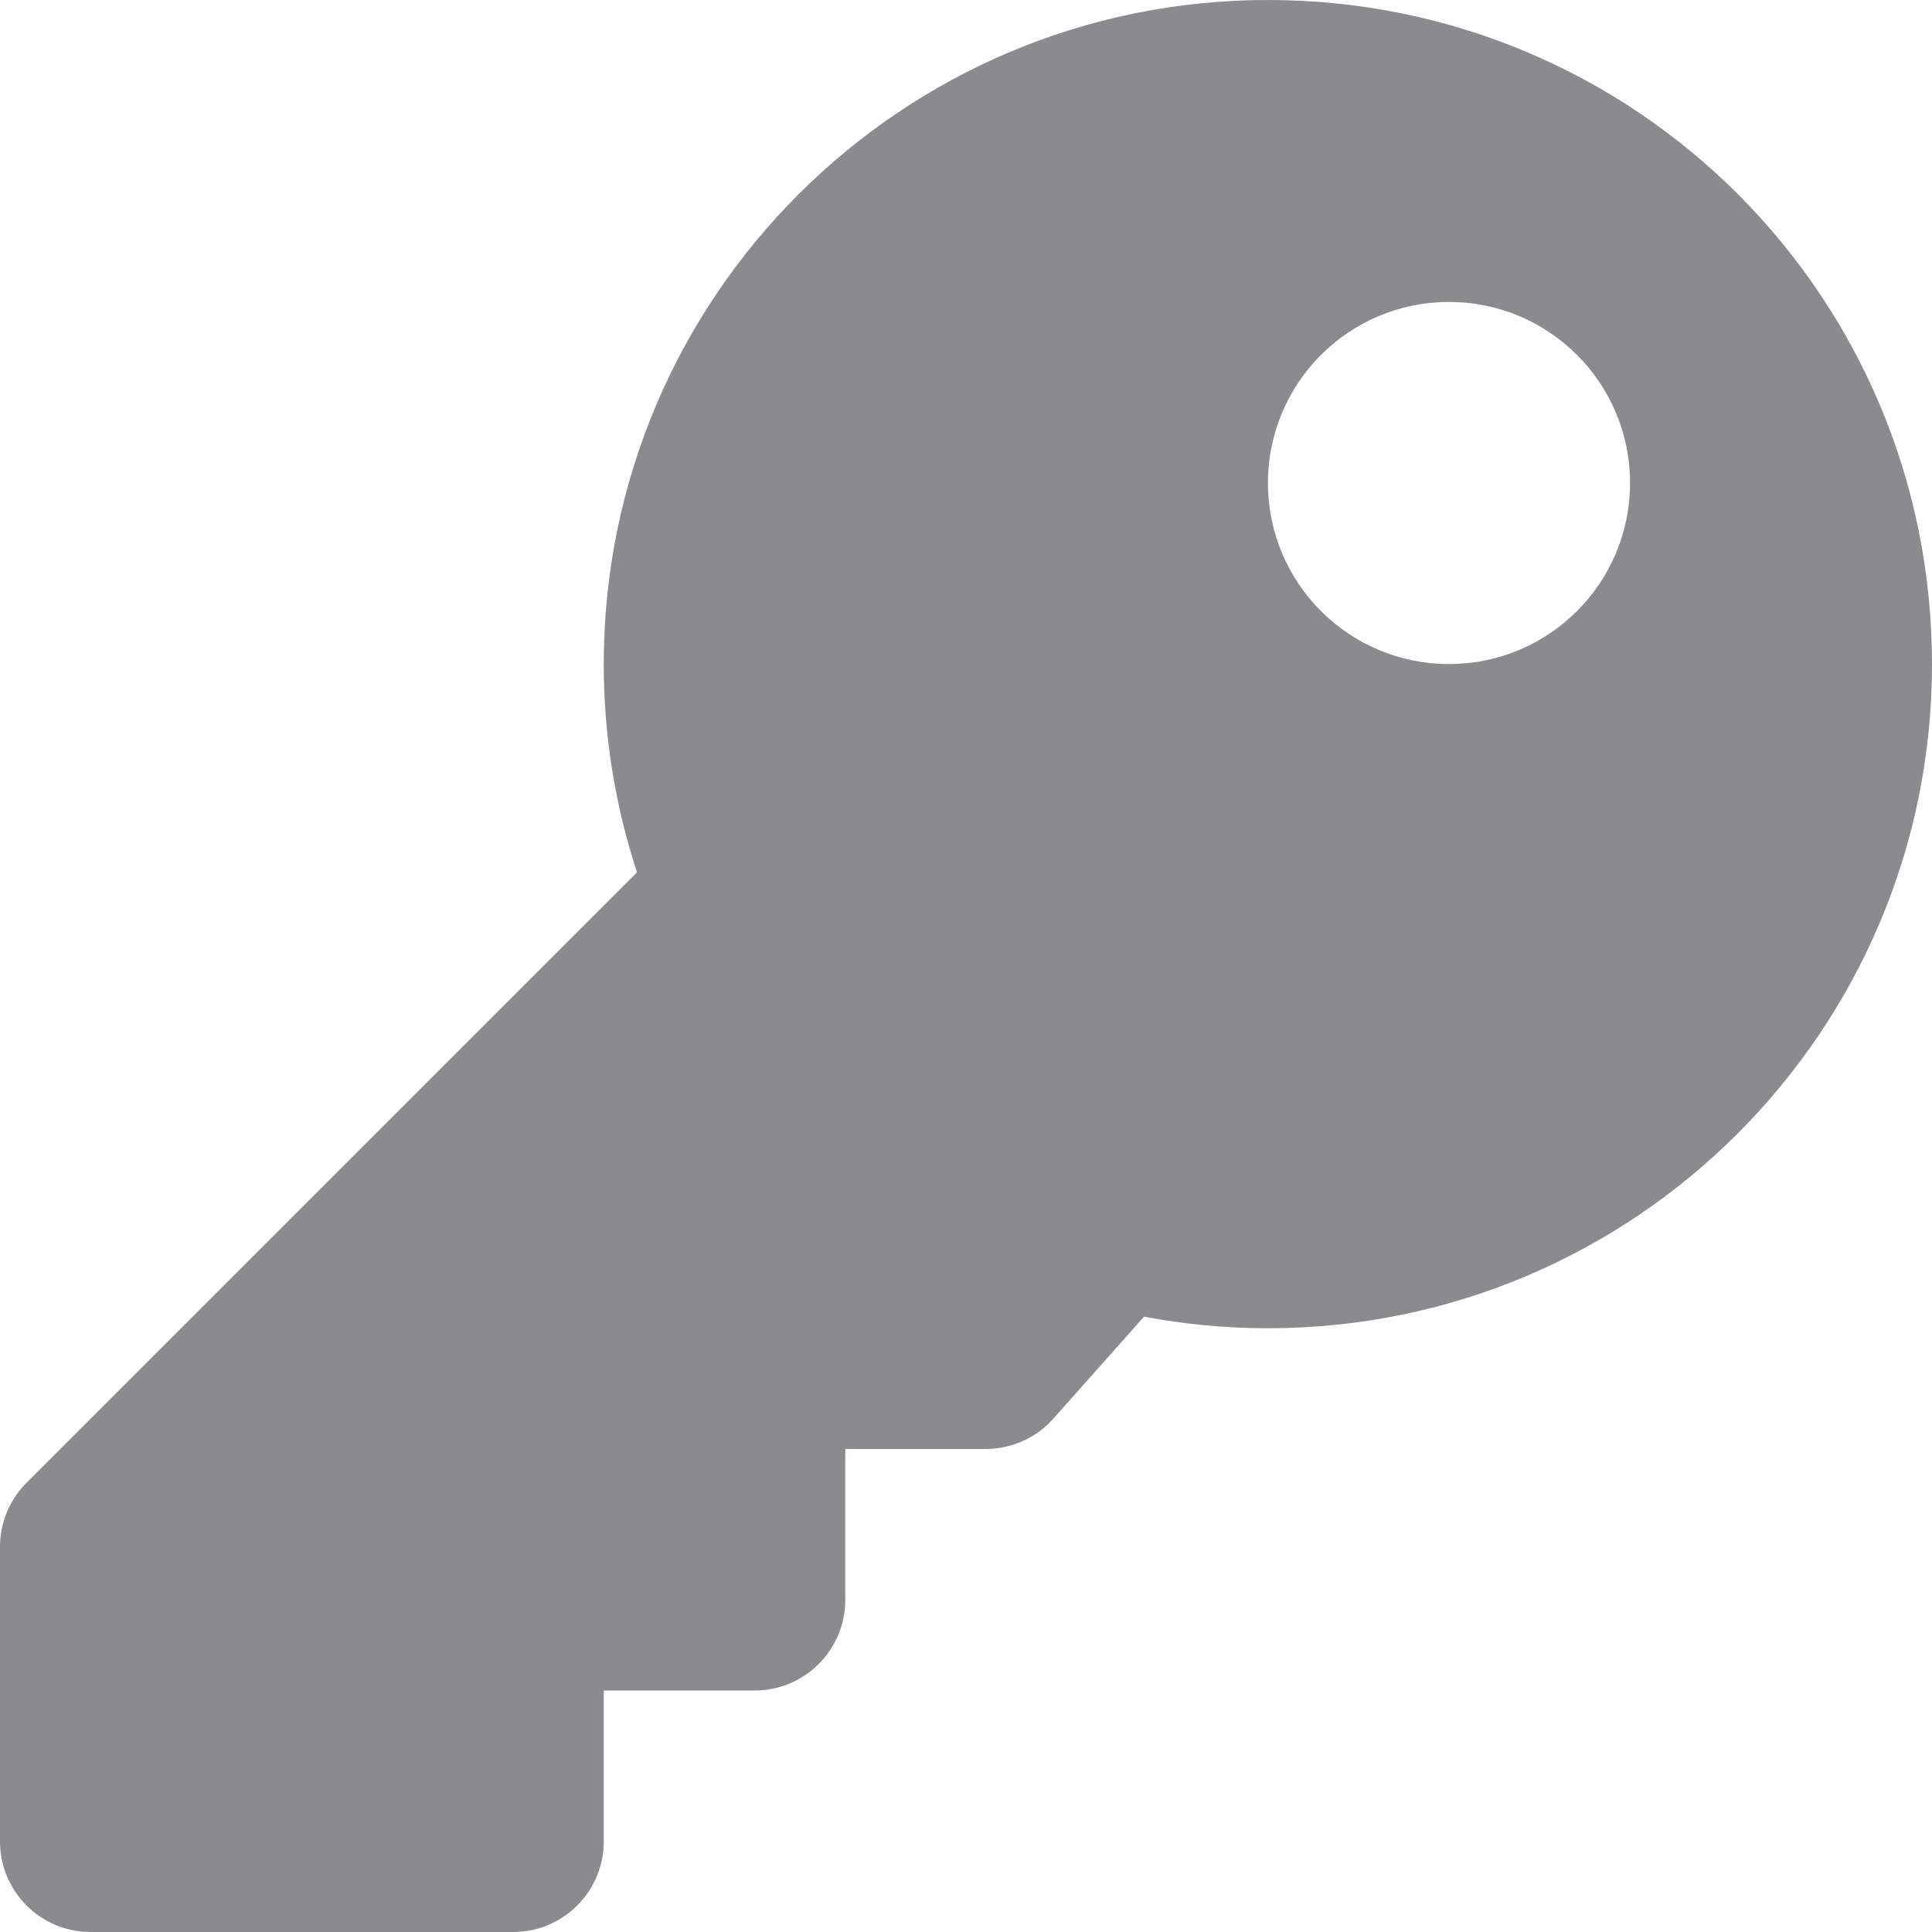 <svg width="14" height="14" viewBox="0 0 14 14" fill="none" xmlns="http://www.w3.org/2000/svg">
<path d="M14 4.813C14 7.47 11.845 9.625 9.188 9.625C8.881 9.625 8.581 9.596 8.29 9.541L7.633 10.28C7.572 10.349 7.496 10.405 7.412 10.442C7.327 10.48 7.235 10.5 7.143 10.5H6.125V11.594C6.125 11.956 5.831 12.25 5.469 12.25H4.375V13.344C4.375 13.706 4.081 14 3.719 14H0.656C0.294 14 0 13.706 0 13.344V11.209C0 11.035 0.069 10.868 0.192 10.745L4.616 6.321C4.46 5.846 4.375 5.339 4.375 4.812C4.375 2.155 6.53 2.7344e-05 9.187 2.61203e-10C11.853 -2.73435e-05 14 2.147 14 4.813ZM9.188 3.5C9.188 4.225 9.775 4.812 10.5 4.812C11.225 4.812 11.812 4.225 11.812 3.5C11.812 2.775 11.225 2.188 10.5 2.188C9.775 2.188 9.188 2.775 9.188 3.5Z" fill="#8A8A8F"/>
</svg>
